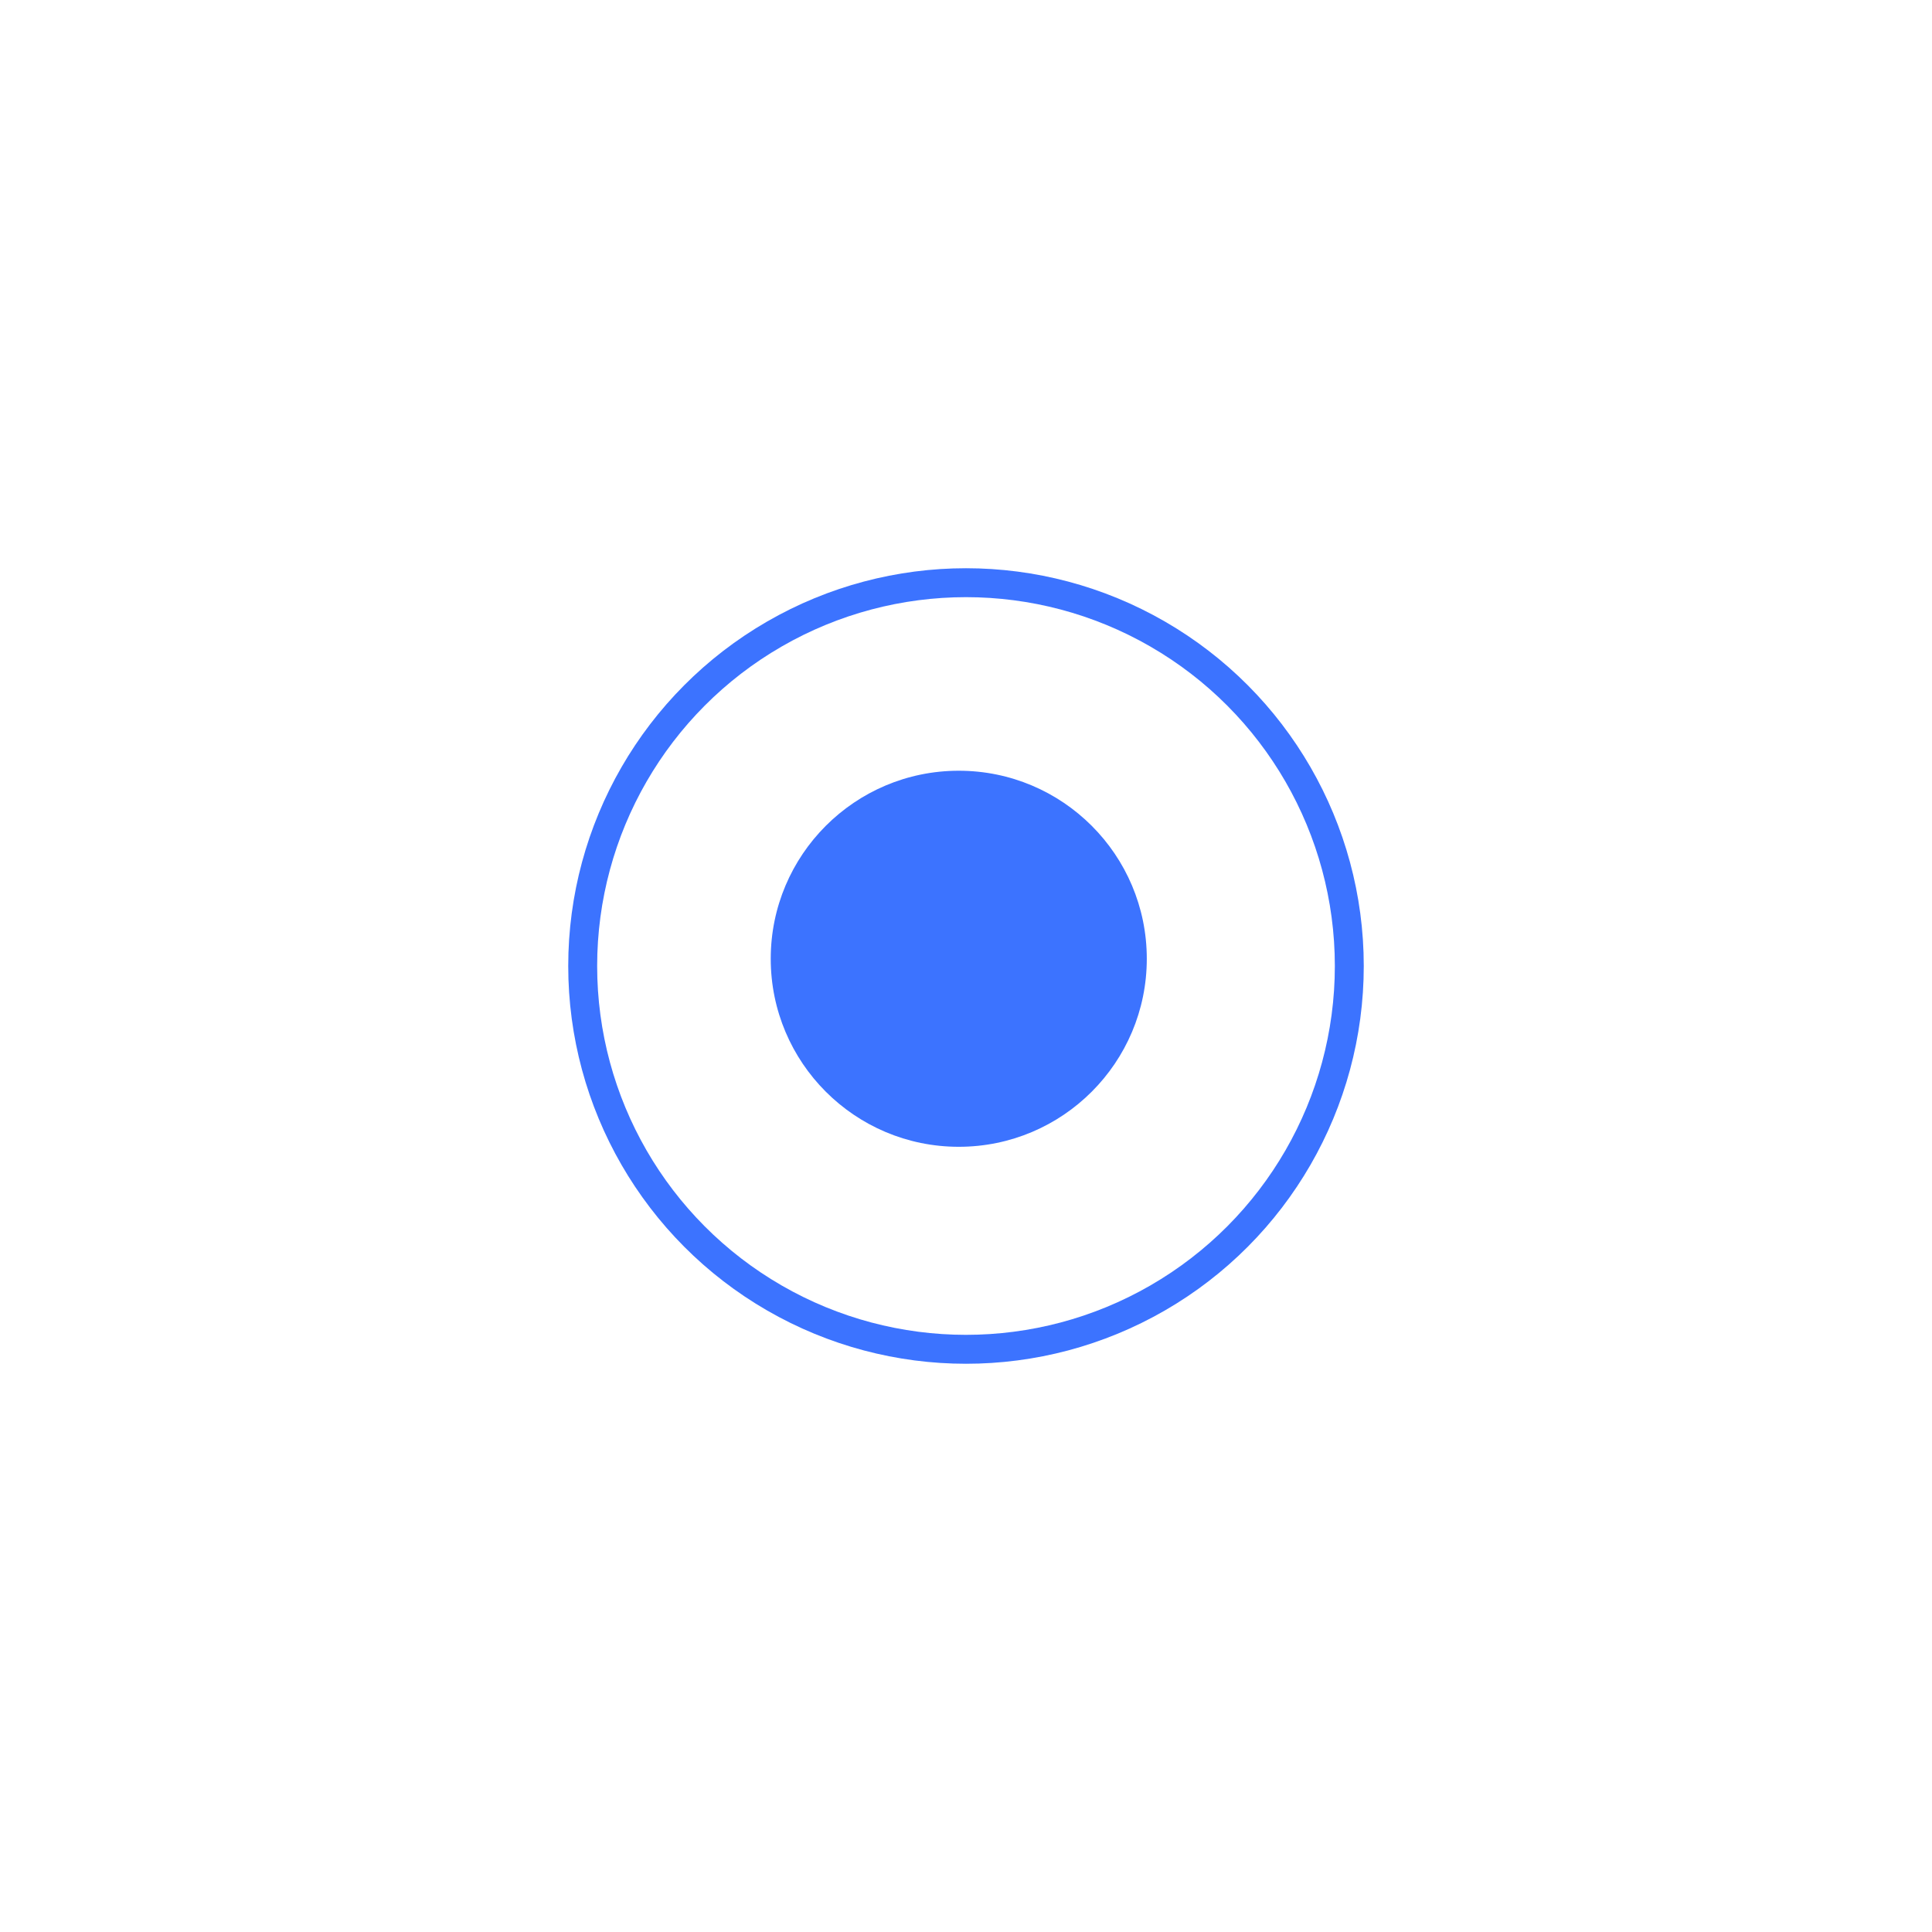 <svg xmlns="http://www.w3.org/2000/svg" width="102" height="102" viewBox="0 0 102 102" fill="none">
  <g filter="url(#filter0_f_89_1853)">
    <circle cx="51" cy="51" r="21" fill="#3C73FF"/>
  </g>
  <circle cx="51" cy="51" r="19.473" fill="white"/>
  <circle cx="50.618" cy="50.618" r="9.927" fill="#3C73FF"/>
  <defs>
    <filter id="filter0_f_89_1853" x="0" y="0" width="102" height="102" filterUnits="userSpaceOnUse" color-interpolation-filters="sRGB">
      <feFlood flood-opacity="0" result="BackgroundImageFix"/>
      <feBlend mode="normal" in="SourceGraphic" in2="BackgroundImageFix" result="shape"/>
      <feGaussianBlur stdDeviation="15" result="effect1_foregroundBlur_89_1853"/>
    </filter>
  </defs>
</svg>